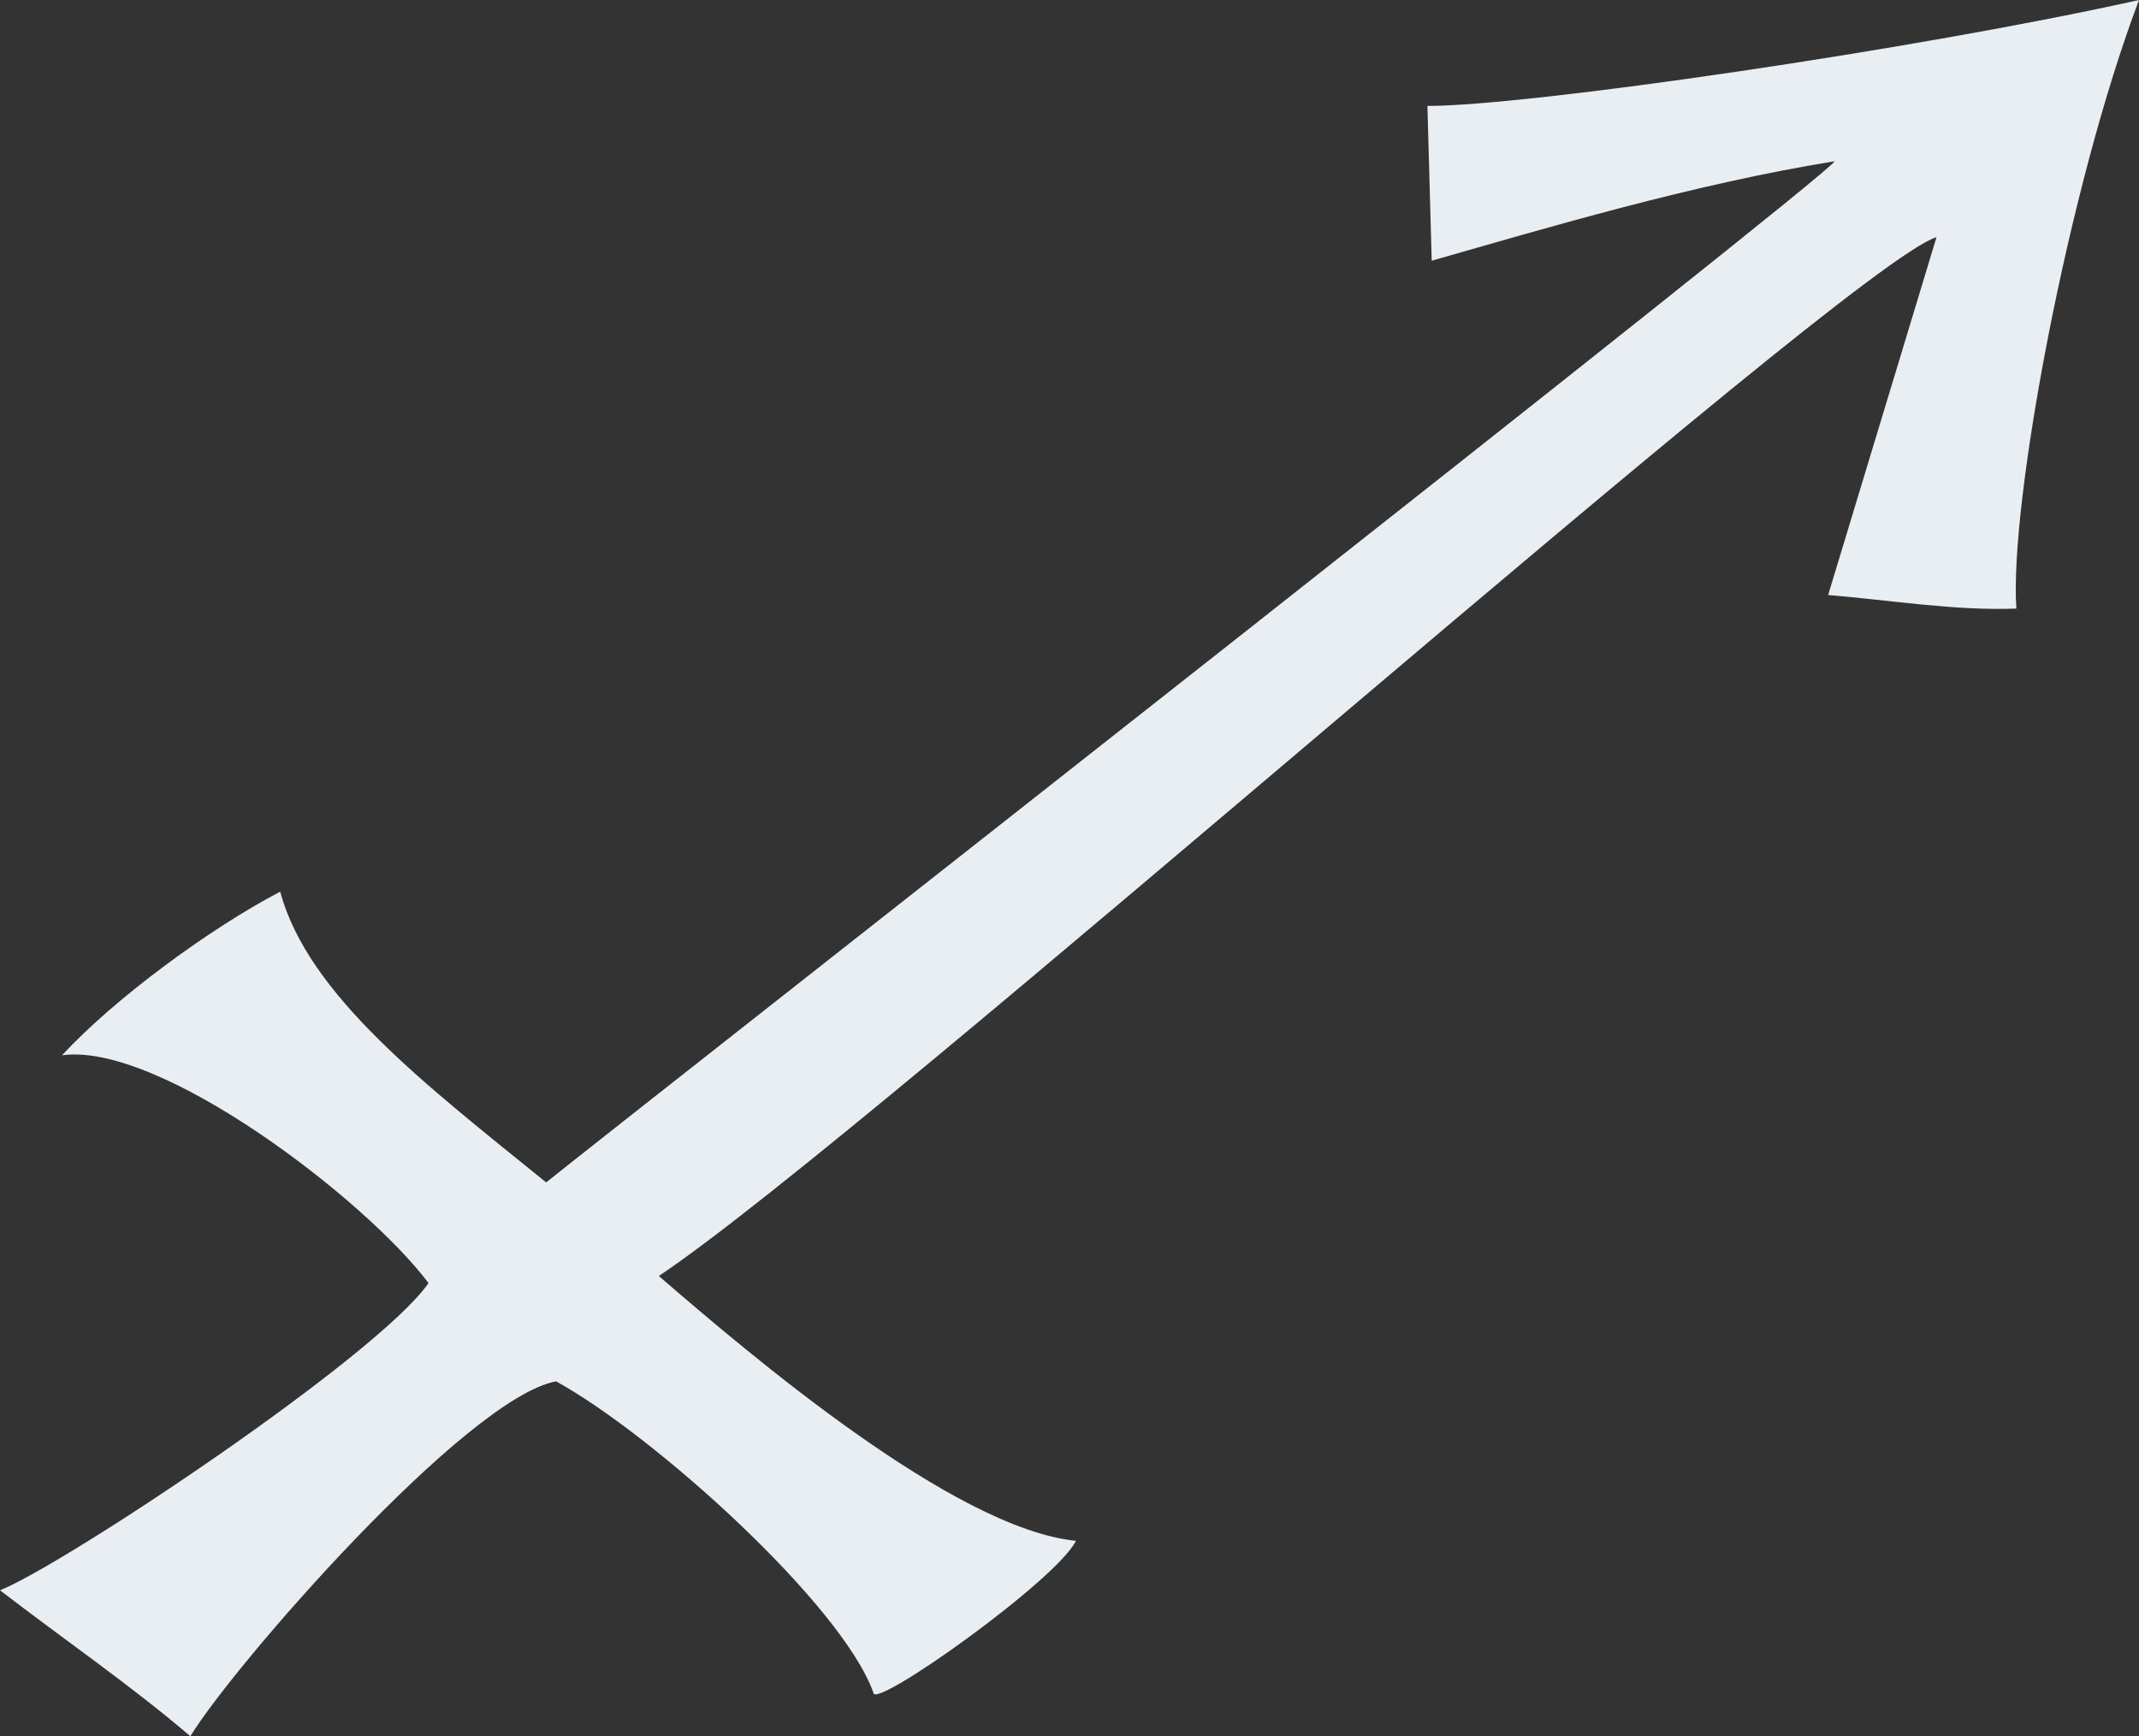 <svg width="717" height="582" viewBox="0 0 717 582" fill="none" xmlns="http://www.w3.org/2000/svg">
<rect x="0" y="0" width="717" height="582" fill="#333333" stroke="none"/>
<path fill-rule="evenodd" clip-rule="evenodd" d="M63.813 582C43.976 565.033 21.271 549.447 0 533.072C21.749 524.392 126.909 454.354 143.639 430.088C122.607 402.073 53.536 349.199 20.793 353.737C38.479 334.6 70.505 311.123 93.927 298.891C103.248 333.614 142.922 363.799 183.074 396.351C217.49 368.731 615.425 57.015 614.947 54.056C567.386 61.75 518.63 76.349 479.912 87.397L478.478 35.511C512.416 35.511 642.671 16.571 717 0C693.1 63.131 673.502 169.272 675.892 203.995C655.338 204.784 634.306 201.233 612.796 199.457L649.124 79.506C619.727 88.186 291.58 380.568 220.836 427.72C251.667 454.354 319.782 512.357 360.651 516.5C354.198 529.719 292.775 573.319 292.775 567.401C282.259 538.005 219.641 481.383 186.42 463.035C156.306 468.559 77.914 558.72 63.813 582Z" fill="#E9EEF2"/>
</svg>
